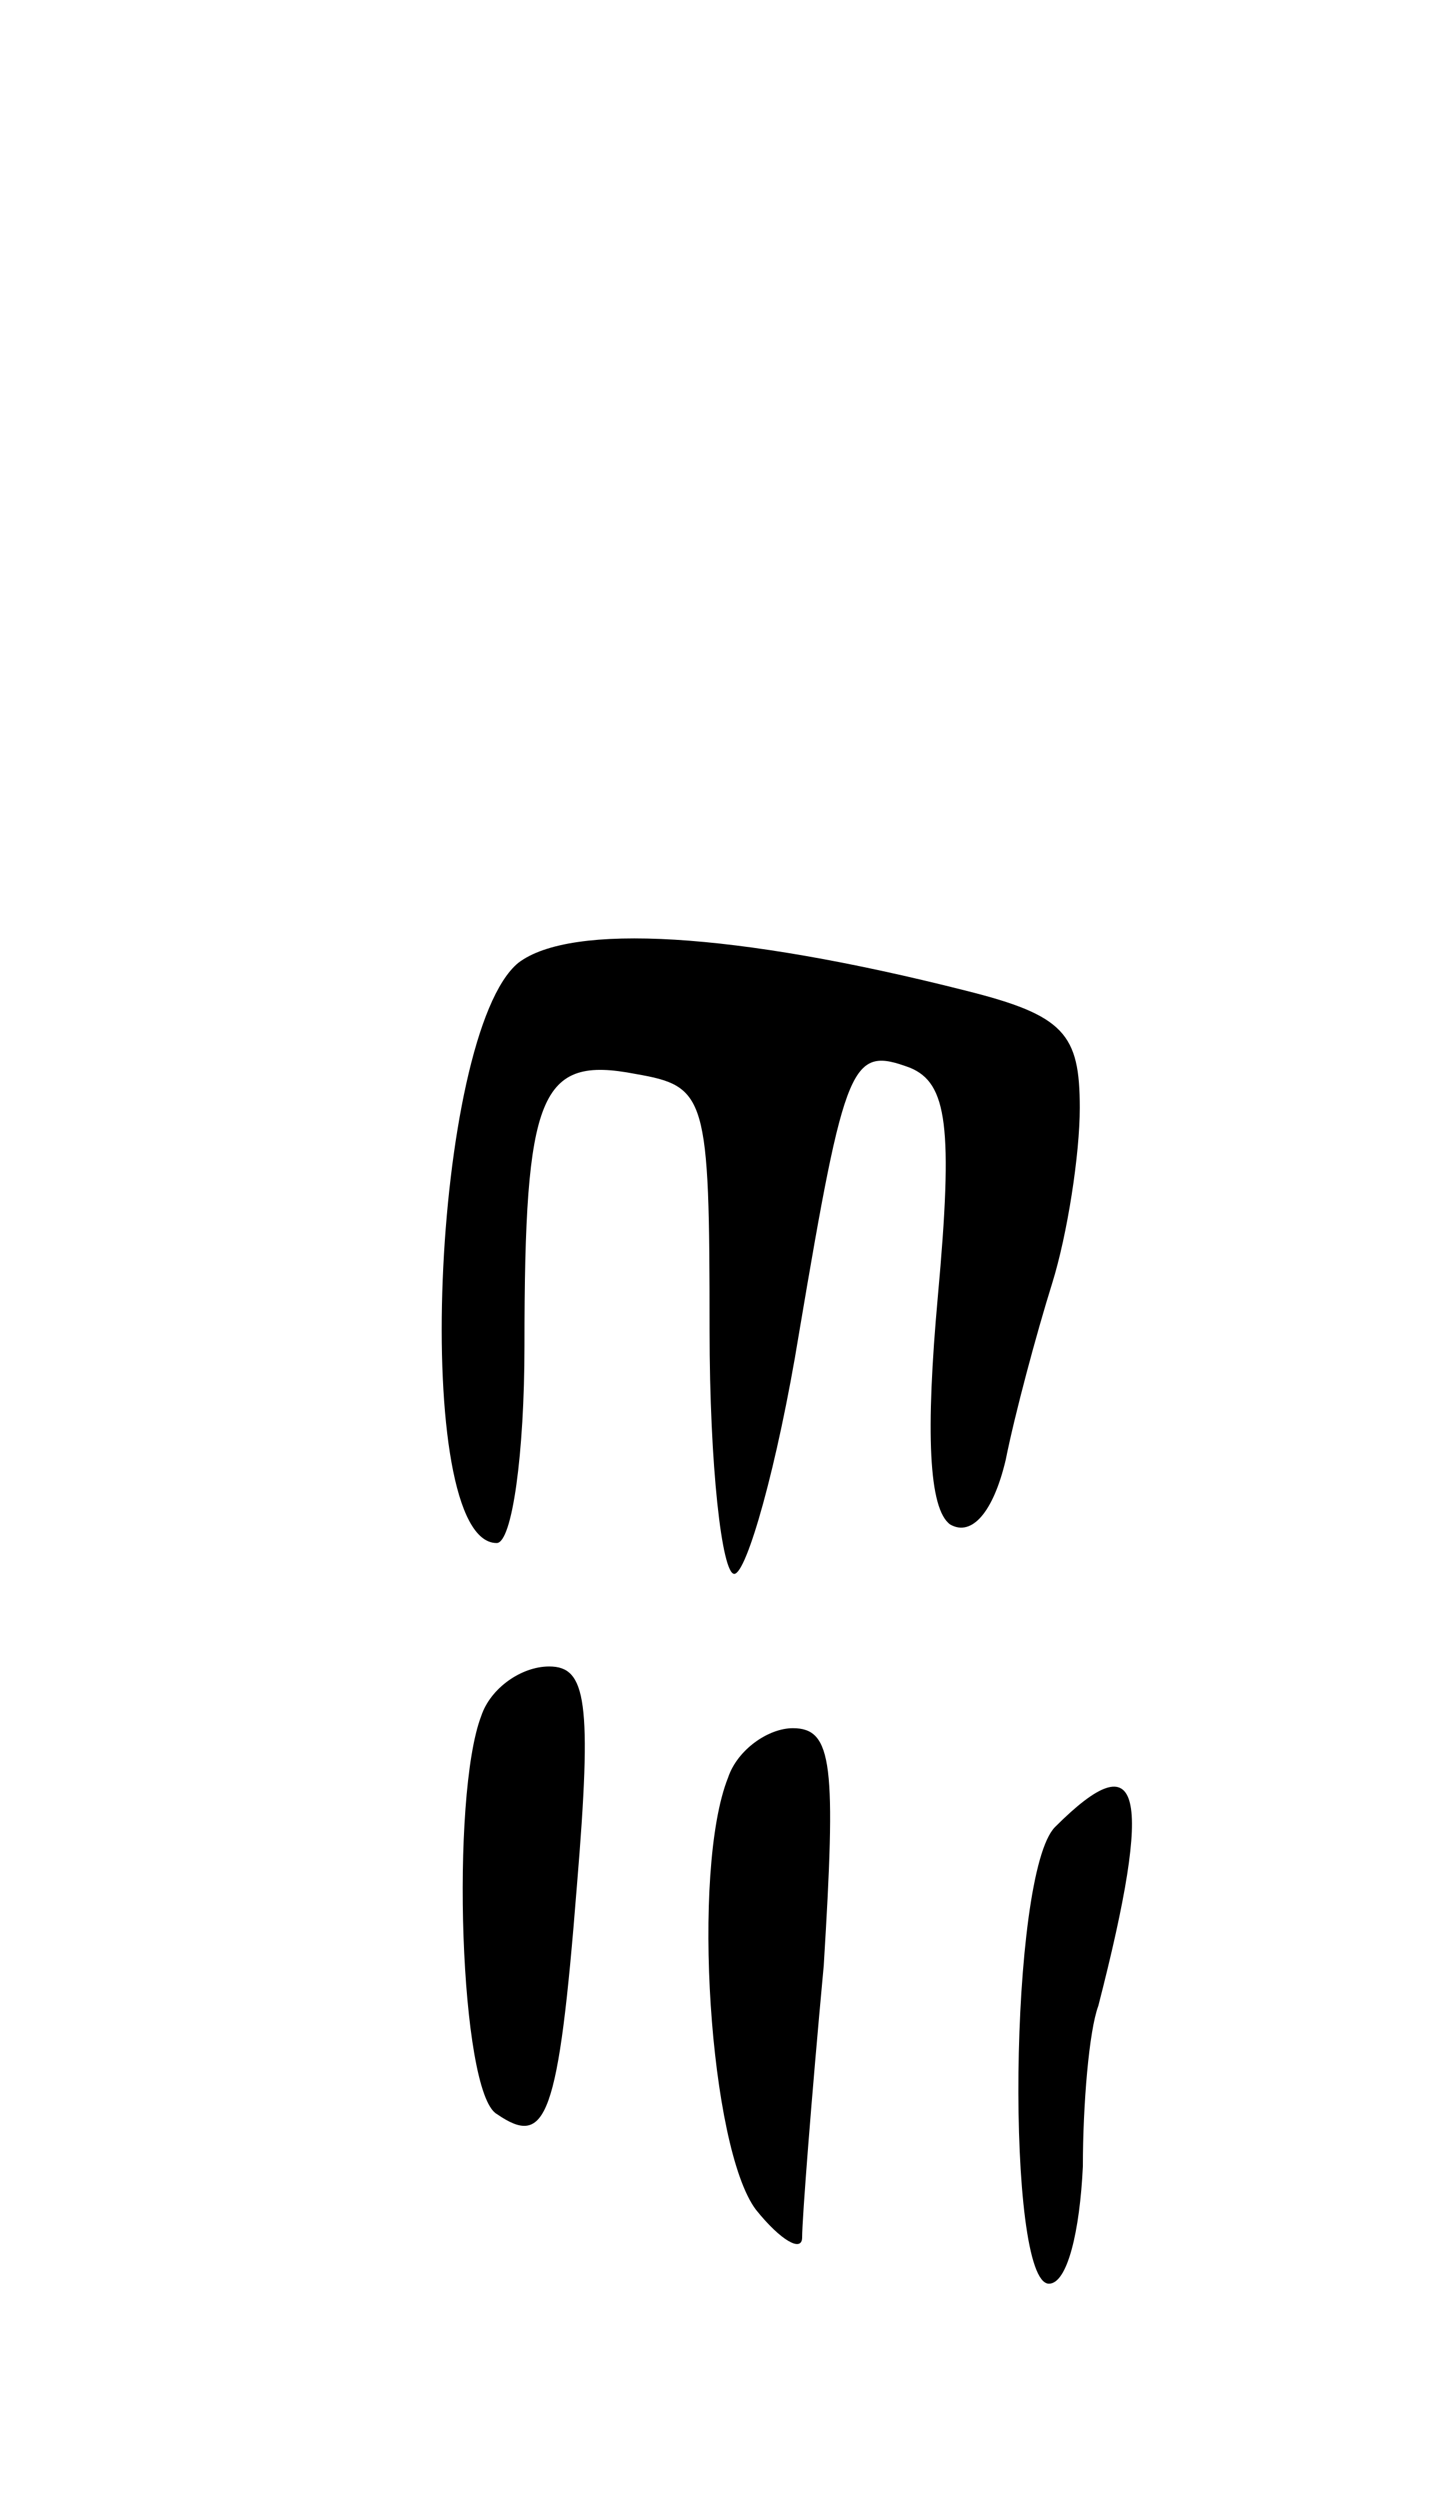 <svg version="1.0" xmlns="http://www.w3.org/2000/svg"
 width="47pt" height="81pt" viewBox="0 0 47 81"
 preserveAspectRatio="xMidYMid meet">
<g transform="translate(0,81) scale(0.1,-0.1)"
fill="#000000" stroke="none">
<path d="M168 498 c-28 -23 -35 -188 -7 -188 5 0 9 29 9 64 0 82 5 94 36 88
23 -4 24 -7 24 -83 0 -44 4 -79 8 -79 4 0 14 35 21 78 15 89 17 93 36 86 12
-5 14 -19 9 -74 -4 -44 -3 -69 4 -74 7 -4 14 4 18 21 3 15 10 41 15 57 5 16 9
42 9 57 0 24 -5 30 -37 38 -75 19 -128 22 -145 9z"/>
<path d="M156 254 c-10 -26 -7 -122 5 -129 16 -11 20 -2 26 74 5 60 3 71 -9
71 -9 0 -19 -7 -22 -16z"/>
<path d="M236 234 c-12 -30 -6 -120 9 -140 8 -10 15 -14 15 -9 0 6 3 45 7 88
4 65 3 77 -10 77 -8 0 -18 -7 -21 -16z"/>
<path d="M342 218 c-15 -15 -16 -148 -2 -148 6 0 10 17 11 38 0 20 2 44 5 52
18 70 14 86 -14 58z"/>
</g>
</svg>

